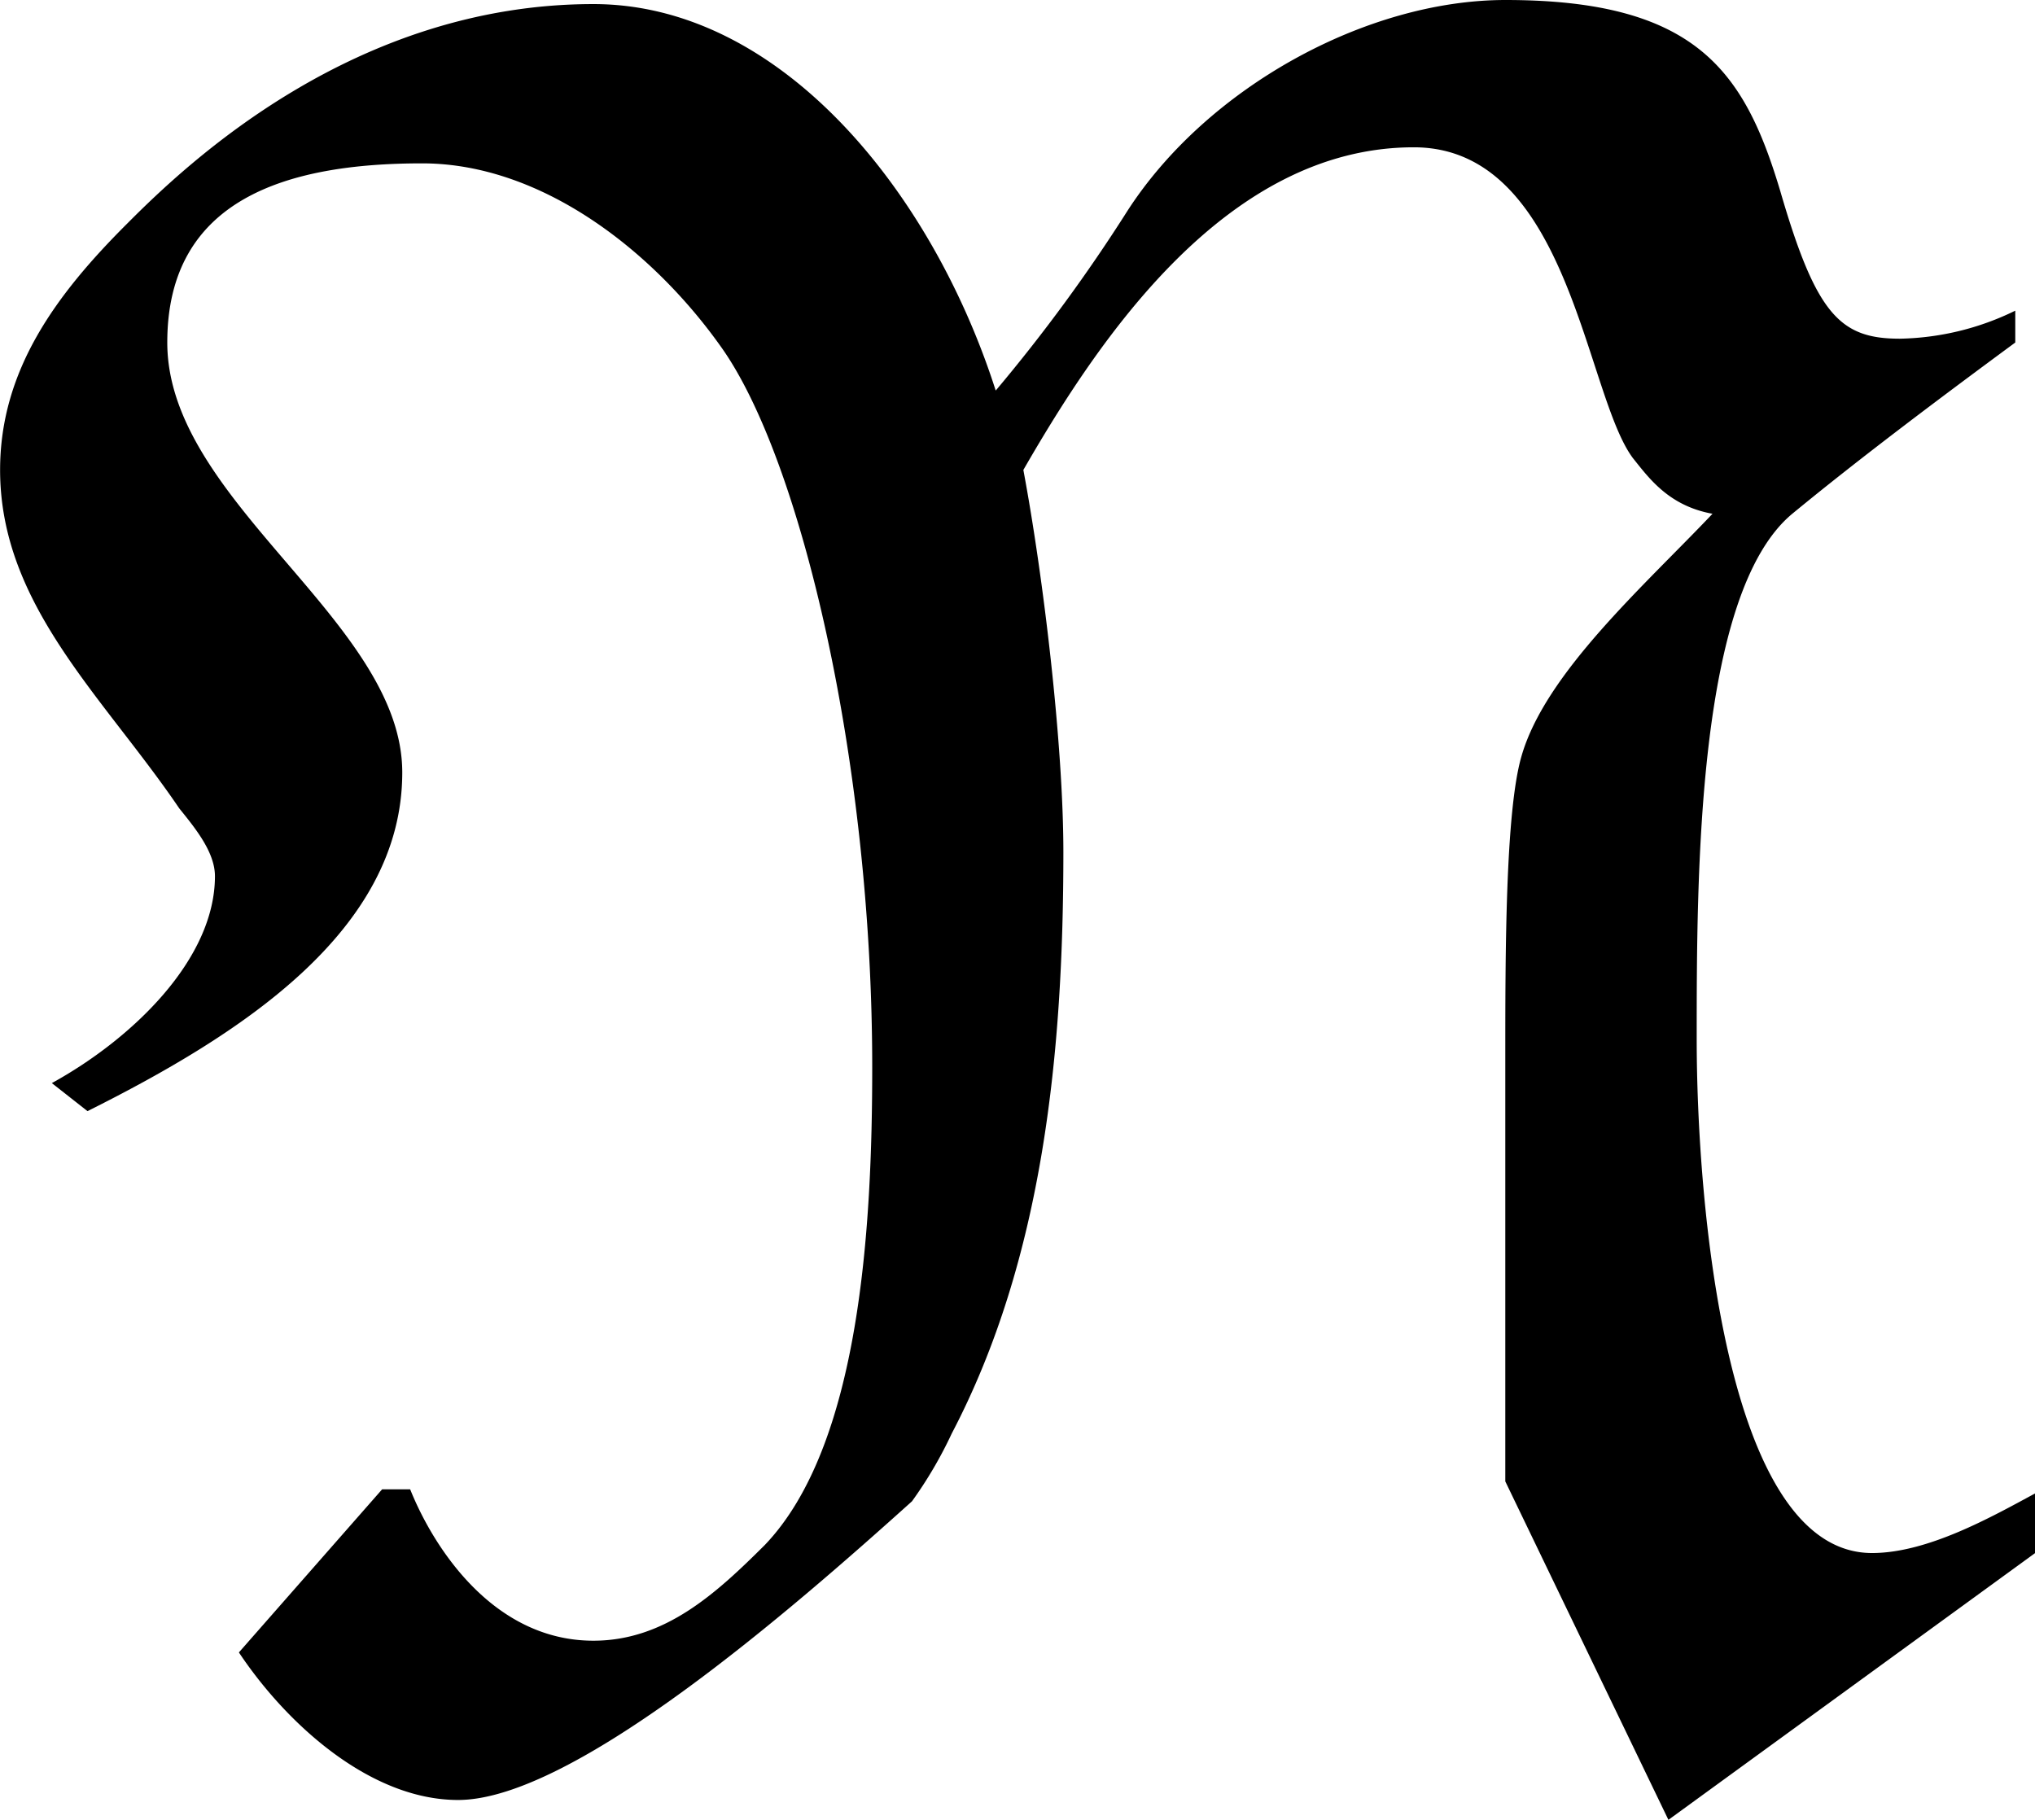 <svg xmlns="http://www.w3.org/2000/svg" xmlns:xlink="http://www.w3.org/1999/xlink" width="10.646" height="9.521" viewBox="0 0 7.984 7.141"><svg overflow="visible" x="148.712" y="134.765" transform="translate(-149.009 -127.921)"><path style="stroke:none" d="M4.203-5.313c-.25-.78-.844-1.515-1.578-1.515-.938 0-1.594.625-1.828.86-.281.28-.5.577-.5.968 0 .531.406.89.703 1.328.063.078.14.172.14.266 0 .328-.327.64-.64.812l.14.11c.594-.297 1.235-.704 1.235-1.329 0-.593-.922-1.062-.922-1.687 0-.563.469-.703 1-.703.469 0 .906.344 1.172.719.313.437.594 1.625.594 2.828 0 .625-.047 1.484-.422 1.875-.188.187-.39.375-.672.375-.39 0-.625-.36-.719-.594h-.11l-.562.64c.188.282.516.579.86.579.453 0 1.312-.75 1.781-1.172a1.64 1.64 0 0 0 .156-.266c.36-.687.438-1.5.438-2.281 0-.422-.078-1.078-.157-1.5.297-.516.797-1.266 1.532-1.266.61 0 .672.97.86 1.22.062.077.14.187.312.218-.266.281-.657.625-.75.953-.063.219-.063.781-.063 1.172v1.672l.64 1.328L8.282-.75v-.234c-.172.093-.422.234-.64.234-.579 0-.688-1.39-.688-2.016 0-.64 0-1.75.375-2.062.266-.219.578-.453.875-.672v-.125a1.07 1.07 0 0 1-.453.11c-.234 0-.328-.094-.469-.579-.14-.468-.328-.75-1.078-.75-.547 0-1.172.344-1.484.828a6.511 6.511 0 0 1-.516.704zm0 0"/></svg></svg>